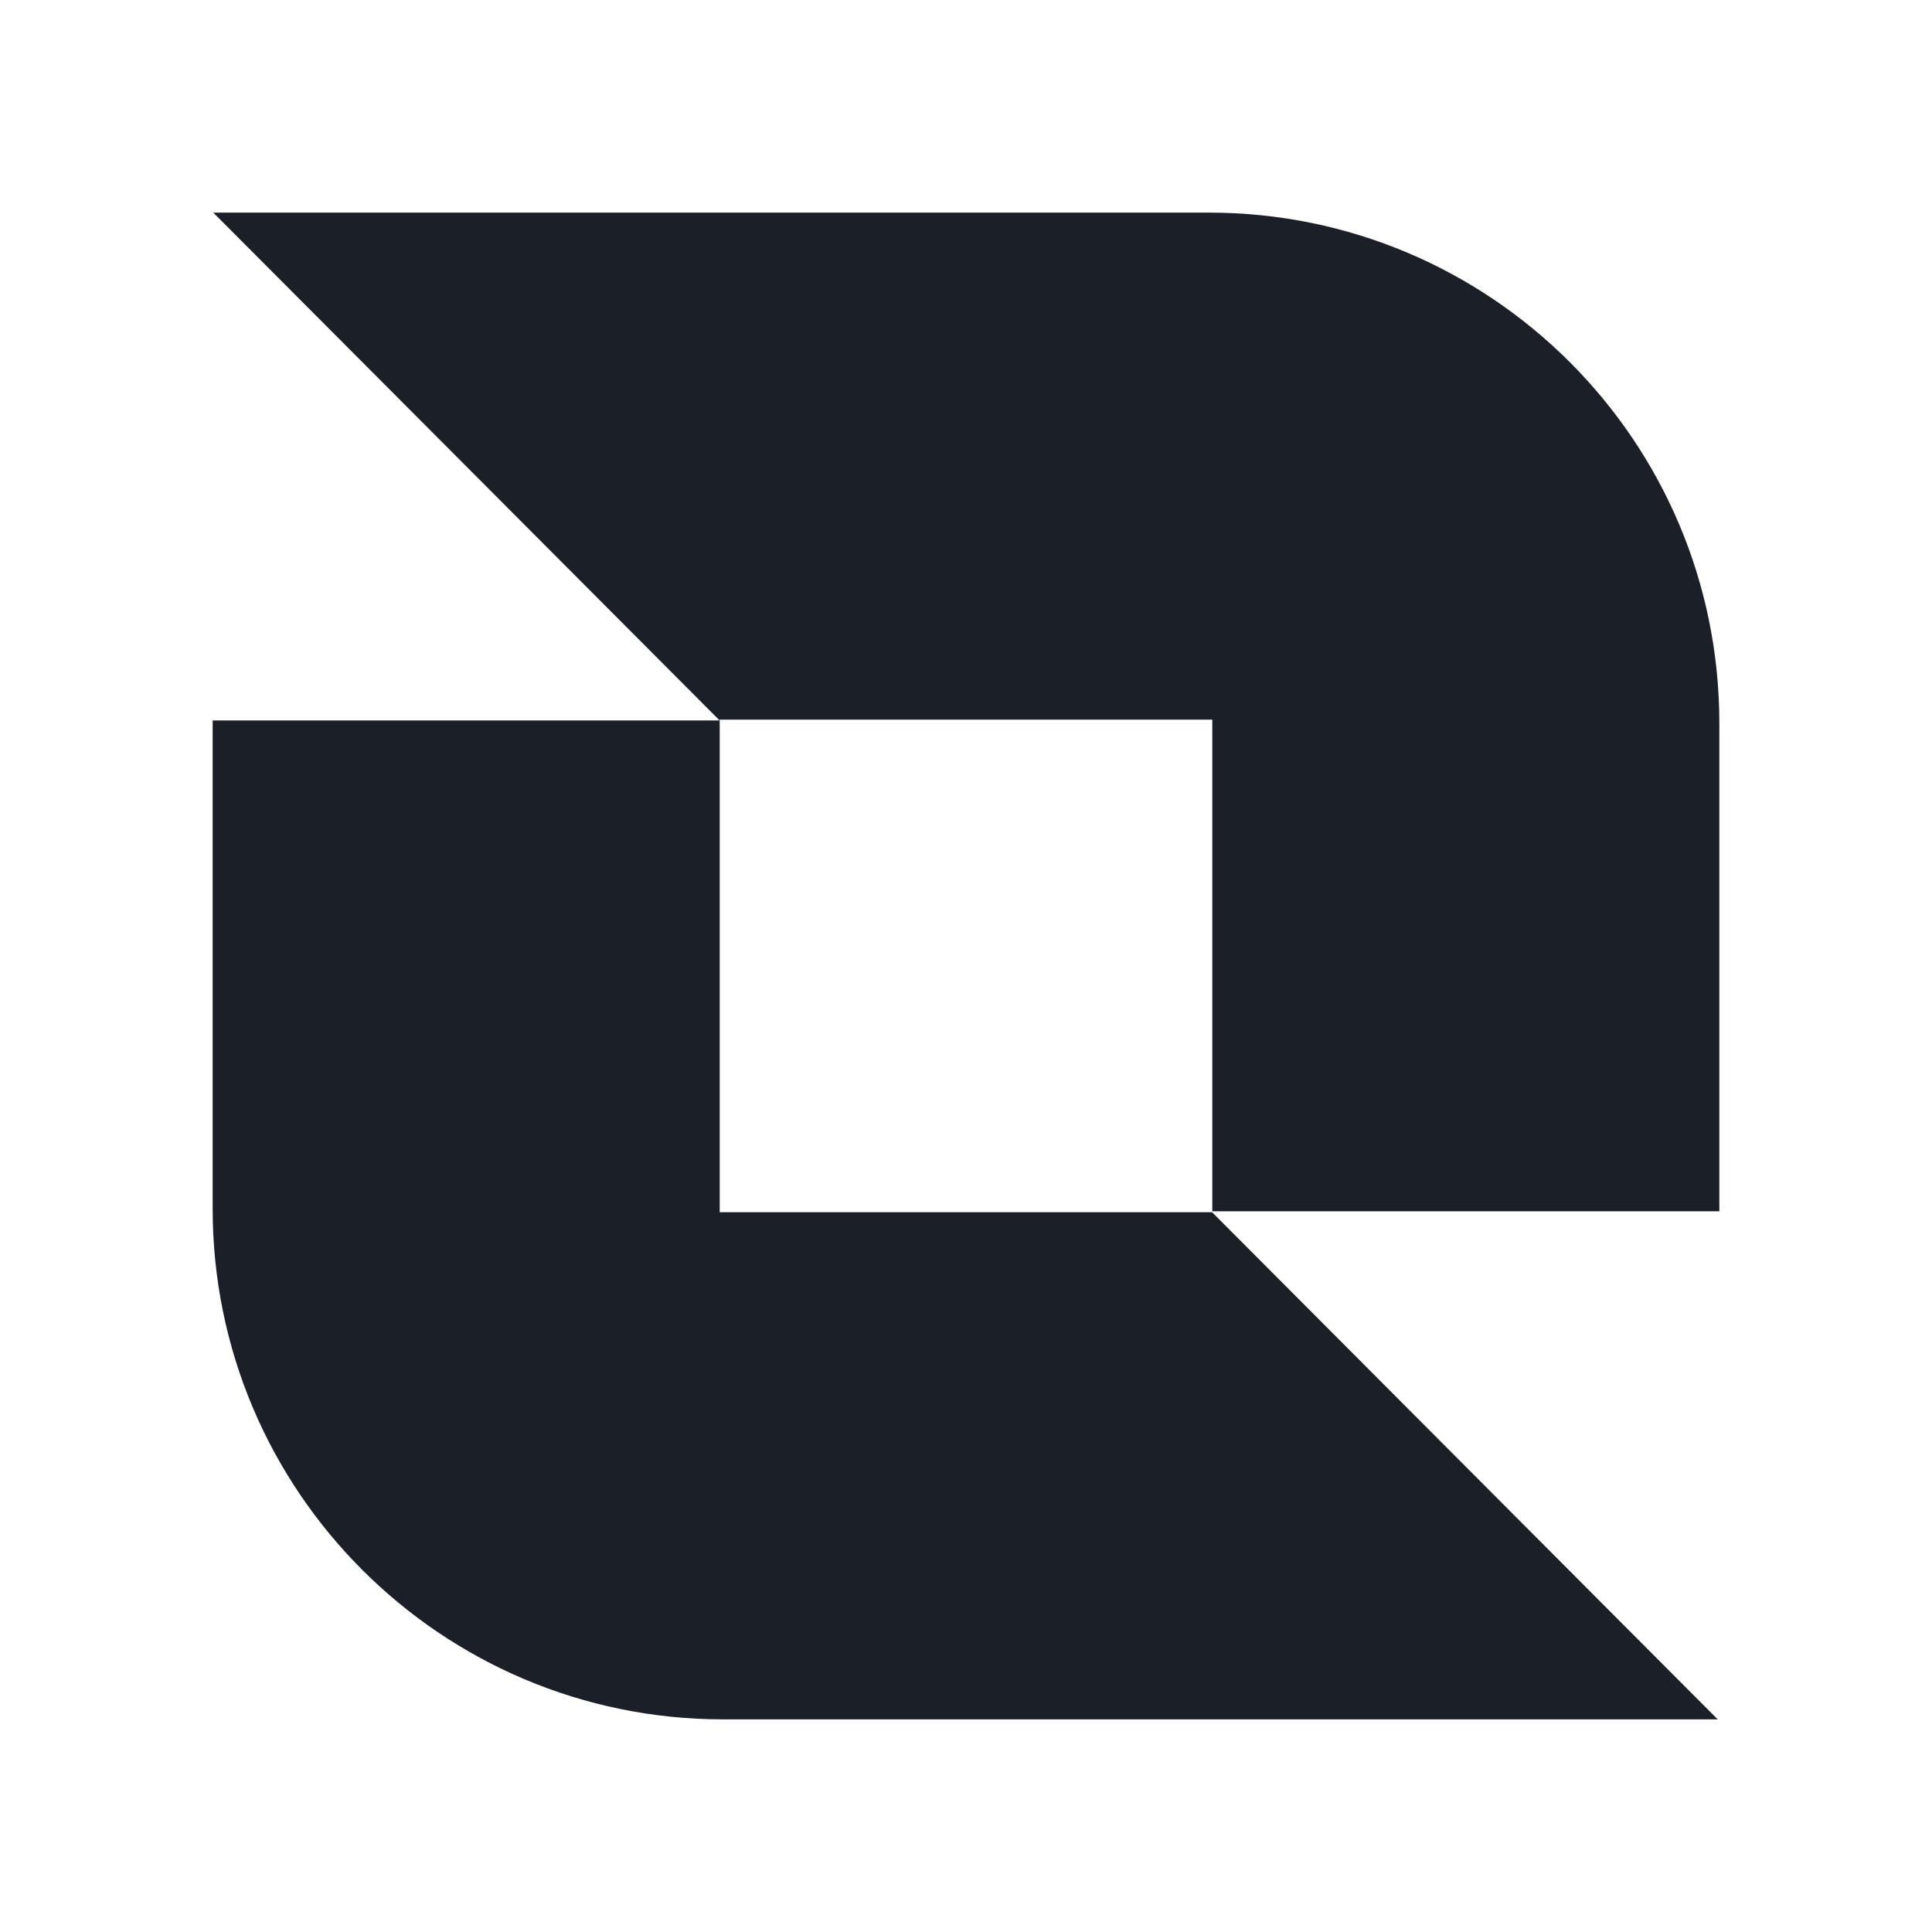 <?xml version="1.0" encoding="utf-8"?>
<!-- Generator: Adobe Illustrator 25.4.1, SVG Export Plug-In . SVG Version: 6.00 Build 0)  -->
<svg version="1.1" id="Layer_1" xmlns="http://www.w3.org/2000/svg" xmlns:xlink="http://www.w3.org/1999/xlink" x="0px" y="0px"
	 viewBox="0 0 1080 1080" style="enable-background:new 0 0 1080 1080;" xml:space="preserve">
<style type="text/css">
	.st0{fill:#1B1F28;}
	.st1{fill:#FAFAFC;}
</style>
<path class="st0" d="M677.68,677.13V402.29H402.32v275.36h275.27l282.62,283.49H404.29c-157.62,0-285.41-127.8-285.41-285.41V402.73
	h283.39L119.21,118.85h556.5c157.67,0,285.41,127.8,285.41,285.41v272.86H677.68z"/>
</svg>
